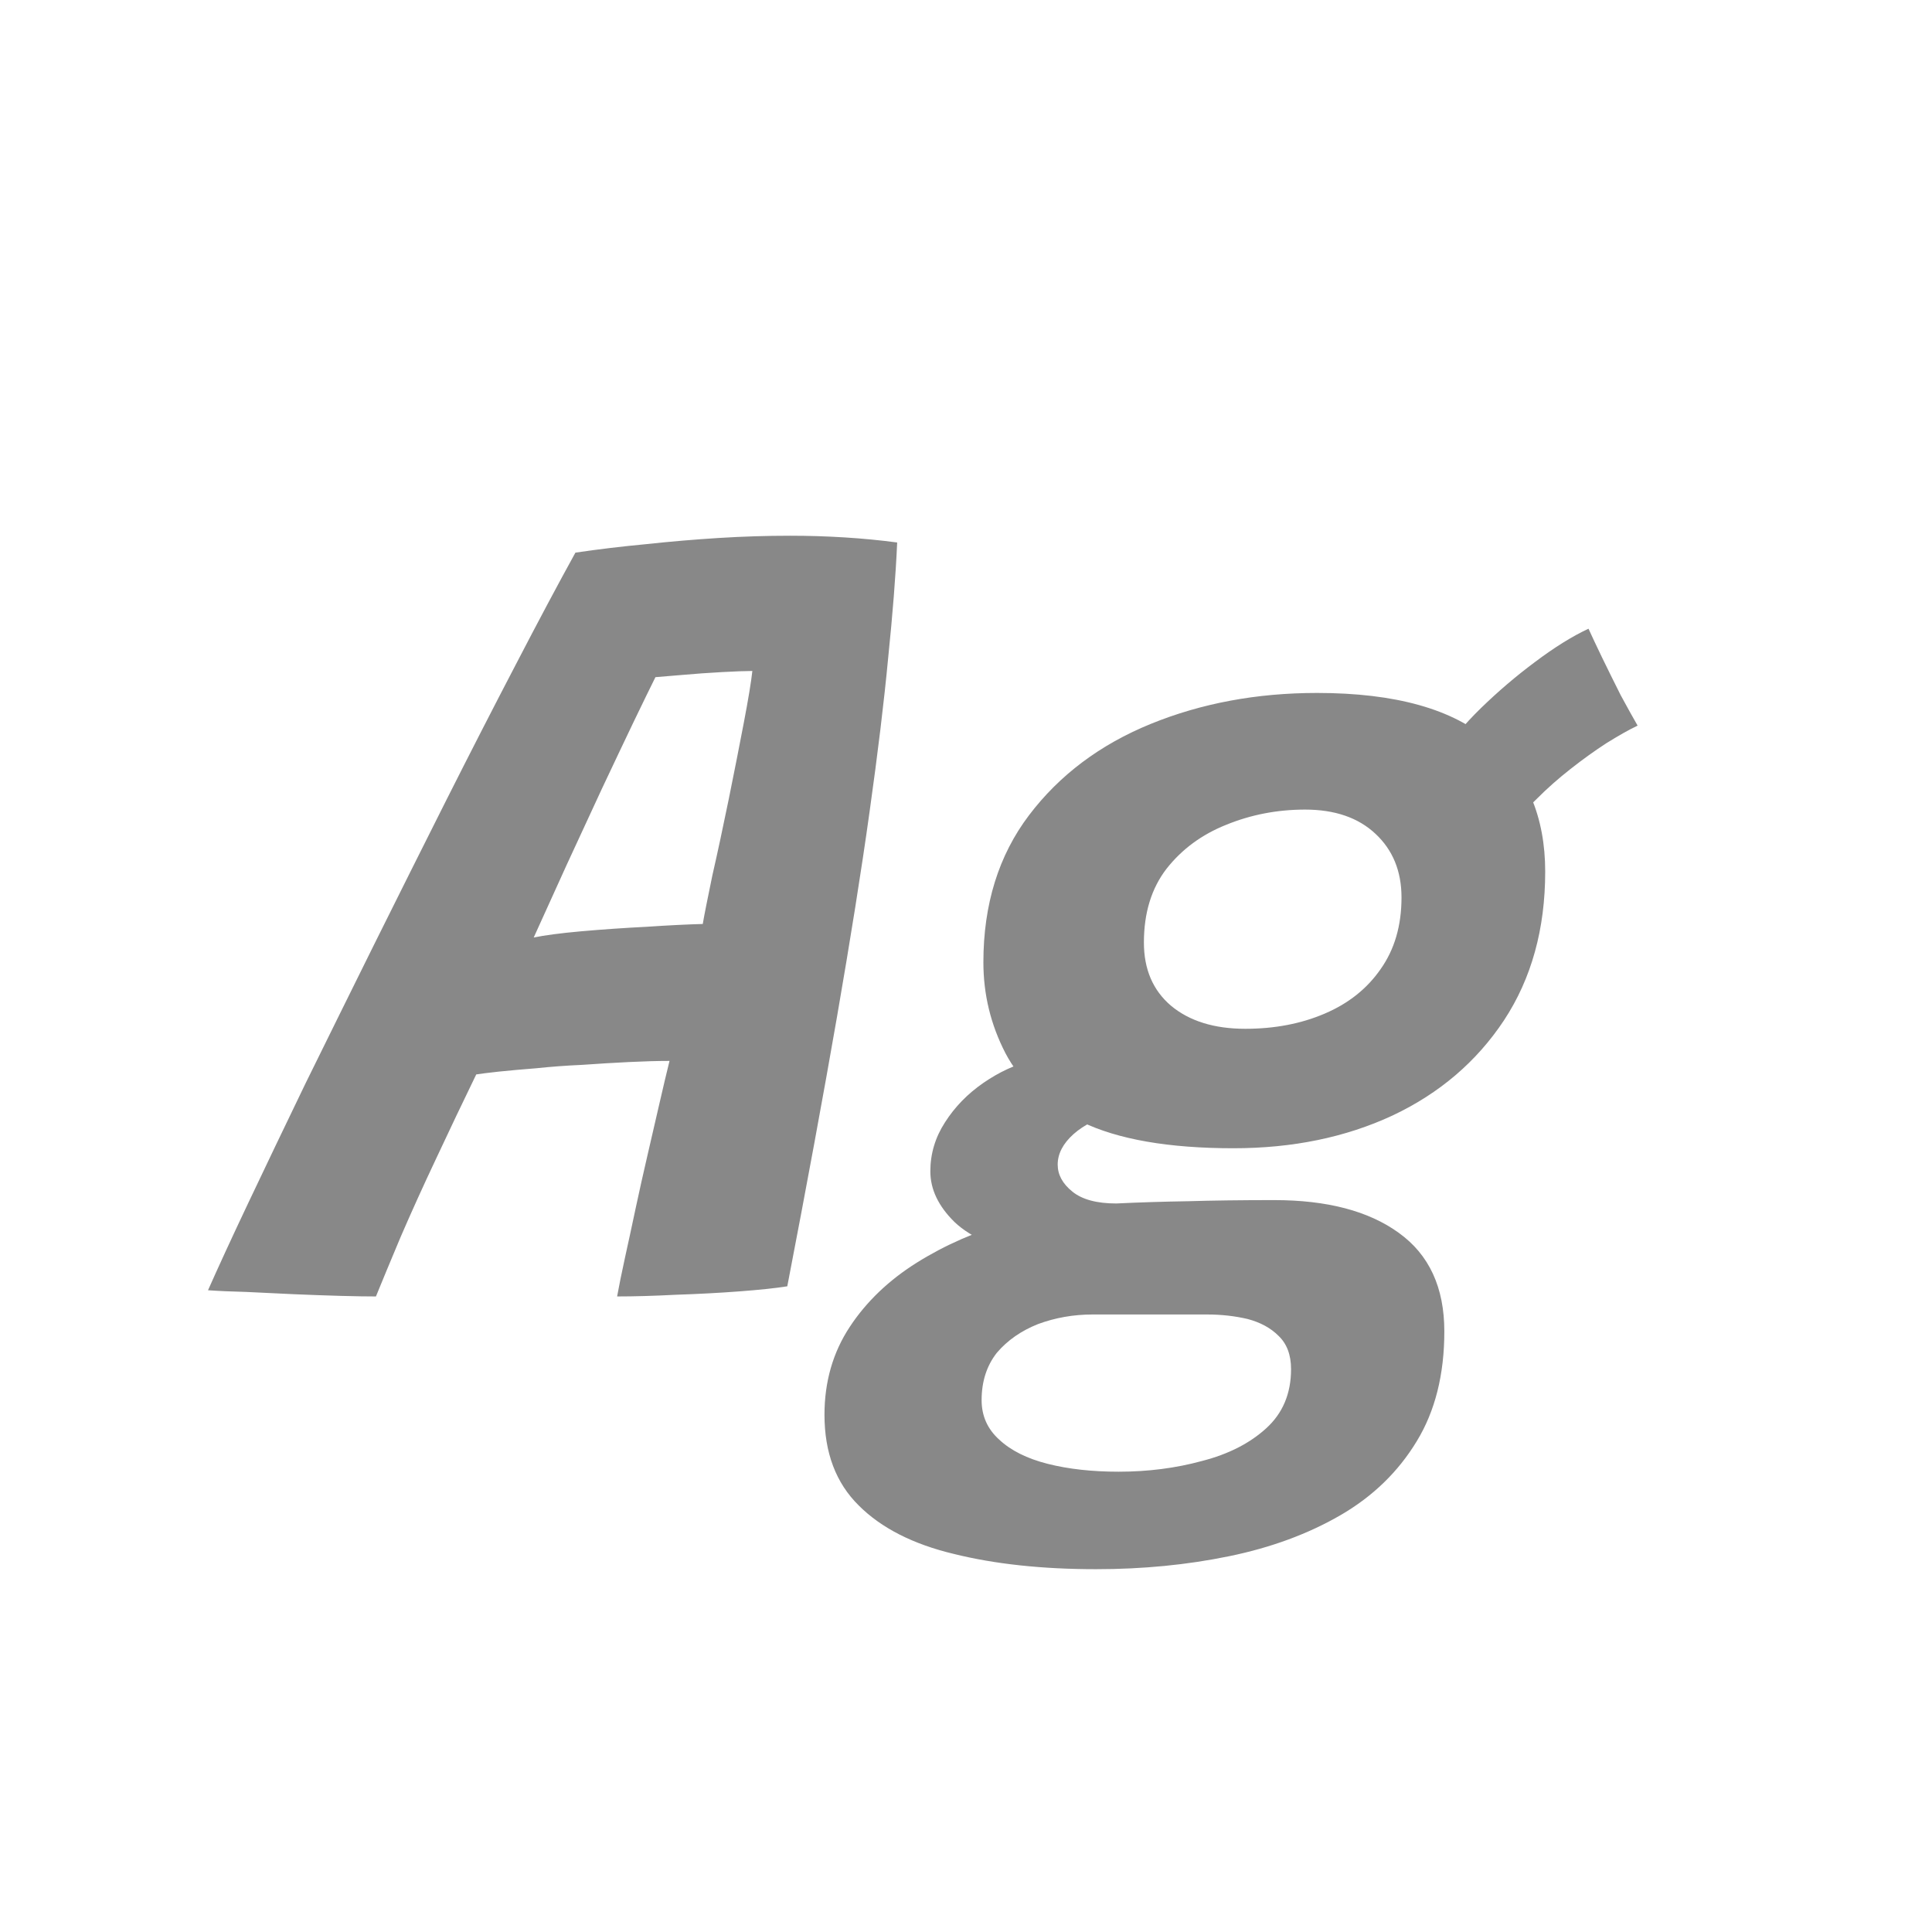 <svg width="24" height="24" viewBox="0 0 24 24" fill="none" xmlns="http://www.w3.org/2000/svg">
<path d="M4.67 16.105C4.563 16.105 4.418 16.103 4.236 16.098C4.054 16.093 3.858 16.086 3.648 16.077C3.443 16.068 3.247 16.058 3.06 16.049C2.869 16.044 2.71 16.037 2.584 16.028C2.706 15.753 2.871 15.393 3.081 14.95C3.291 14.507 3.529 14.01 3.795 13.459C4.066 12.908 4.351 12.332 4.649 11.73C4.948 11.128 5.247 10.531 5.545 9.938C5.844 9.345 6.131 8.785 6.406 8.258C6.682 7.726 6.929 7.262 7.148 6.865C7.433 6.823 7.725 6.788 8.023 6.76C8.327 6.727 8.628 6.702 8.926 6.683C9.23 6.664 9.526 6.655 9.815 6.655C10.044 6.655 10.27 6.662 10.494 6.676C10.718 6.69 10.935 6.711 11.145 6.739C11.127 7.15 11.089 7.628 11.033 8.174C10.982 8.715 10.905 9.352 10.802 10.085C10.7 10.818 10.564 11.669 10.396 12.64C10.228 13.606 10.023 14.719 9.78 15.979C9.636 16.002 9.437 16.023 9.185 16.042C8.933 16.061 8.67 16.075 8.394 16.084C8.124 16.098 7.881 16.105 7.666 16.105C7.69 15.974 7.722 15.813 7.764 15.622C7.806 15.431 7.851 15.225 7.897 15.006C7.944 14.787 7.993 14.567 8.044 14.348C8.096 14.124 8.145 13.912 8.191 13.711C8.238 13.506 8.28 13.328 8.317 13.179C8.168 13.179 8 13.184 7.813 13.193C7.627 13.202 7.433 13.214 7.232 13.228C7.032 13.237 6.843 13.251 6.665 13.27C6.488 13.284 6.332 13.298 6.196 13.312C6.066 13.326 5.972 13.338 5.916 13.347C5.748 13.692 5.583 14.04 5.419 14.39C5.256 14.735 5.109 15.06 4.978 15.363C4.852 15.662 4.75 15.909 4.67 16.105ZM6.63 11.646C6.766 11.618 6.962 11.592 7.218 11.569C7.48 11.546 7.75 11.527 8.03 11.513C8.31 11.494 8.544 11.483 8.73 11.478C8.749 11.366 8.789 11.165 8.849 10.876C8.915 10.587 8.982 10.272 9.052 9.931C9.122 9.586 9.185 9.266 9.241 8.972C9.297 8.678 9.332 8.466 9.346 8.335C9.262 8.335 9.136 8.34 8.968 8.349C8.8 8.358 8.637 8.37 8.478 8.384C8.32 8.398 8.208 8.407 8.142 8.412C8.077 8.543 7.986 8.729 7.869 8.972C7.753 9.215 7.622 9.49 7.477 9.798C7.337 10.101 7.193 10.414 7.043 10.736C6.899 11.053 6.761 11.357 6.63 11.646ZM15.323 14.264C14.516 14.264 13.886 14.154 13.434 13.935C12.986 13.716 12.671 13.431 12.489 13.081C12.306 12.726 12.216 12.351 12.216 11.954C12.216 11.235 12.405 10.626 12.783 10.127C13.161 9.628 13.665 9.25 14.294 8.993C14.925 8.736 15.613 8.608 16.36 8.608C17.335 8.608 18.051 8.809 18.509 9.21C18.966 9.607 19.195 10.146 19.195 10.827C19.195 11.541 19.024 12.157 18.683 12.675C18.343 13.188 17.881 13.583 17.297 13.858C16.714 14.129 16.056 14.264 15.323 14.264ZM13.616 19.493C12.948 19.493 12.36 19.43 11.851 19.304C11.343 19.183 10.948 18.982 10.668 18.702C10.384 18.422 10.242 18.046 10.242 17.575C10.242 17.164 10.347 16.8 10.556 16.483C10.762 16.17 11.04 15.904 11.389 15.685C11.739 15.466 12.129 15.295 12.559 15.174C12.988 15.048 13.424 14.973 13.867 14.95C14.157 14.936 14.453 14.927 14.757 14.922C15.06 14.913 15.417 14.908 15.828 14.908C16.485 14.908 17.001 15.043 17.375 15.314C17.753 15.585 17.942 15.993 17.942 16.539C17.942 17.076 17.827 17.531 17.599 17.904C17.37 18.282 17.055 18.588 16.654 18.821C16.252 19.054 15.79 19.225 15.268 19.332C14.749 19.439 14.199 19.493 13.616 19.493ZM13.896 18.282C14.259 18.282 14.605 18.238 14.931 18.149C15.258 18.065 15.524 17.93 15.729 17.743C15.935 17.556 16.038 17.311 16.038 17.008C16.038 16.831 15.986 16.693 15.883 16.595C15.786 16.497 15.657 16.427 15.498 16.385C15.34 16.348 15.172 16.329 14.995 16.329C14.78 16.329 14.544 16.329 14.287 16.329C14.031 16.329 13.793 16.329 13.573 16.329C13.335 16.329 13.109 16.369 12.895 16.448C12.684 16.532 12.514 16.651 12.383 16.805C12.258 16.964 12.194 17.16 12.194 17.393C12.194 17.589 12.267 17.752 12.412 17.883C12.556 18.018 12.757 18.119 13.014 18.184C13.27 18.249 13.564 18.282 13.896 18.282ZM12.887 15.629C12.407 15.526 12.064 15.377 11.858 15.181C11.658 14.985 11.557 14.775 11.557 14.551C11.557 14.332 11.618 14.129 11.739 13.942C11.861 13.751 12.02 13.587 12.216 13.452C12.412 13.317 12.614 13.223 12.825 13.172L13.889 13.816C13.65 13.881 13.466 13.972 13.335 14.089C13.205 14.206 13.139 14.332 13.139 14.467C13.139 14.593 13.2 14.705 13.322 14.803C13.443 14.901 13.625 14.95 13.867 14.95L12.887 15.629ZM15.47 12.78C15.835 12.78 16.163 12.717 16.457 12.591C16.752 12.465 16.983 12.281 17.151 12.038C17.323 11.795 17.41 11.499 17.41 11.149C17.41 10.822 17.302 10.559 17.087 10.358C16.873 10.157 16.581 10.057 16.212 10.057C15.867 10.057 15.54 10.12 15.232 10.246C14.929 10.367 14.682 10.549 14.491 10.792C14.304 11.035 14.21 11.34 14.21 11.709C14.21 12.04 14.322 12.302 14.546 12.493C14.775 12.684 15.083 12.78 15.47 12.78ZM18.782 10.295L17.913 9.378C18.026 9.196 18.186 9.002 18.396 8.797C18.607 8.592 18.831 8.4 19.069 8.223C19.311 8.041 19.533 7.903 19.733 7.81C19.771 7.894 19.827 8.013 19.901 8.167C19.976 8.321 20.053 8.477 20.133 8.636C20.216 8.79 20.287 8.916 20.343 9.014C20.235 9.065 20.107 9.138 19.957 9.231C19.813 9.324 19.663 9.432 19.509 9.553C19.36 9.67 19.22 9.793 19.09 9.924C18.959 10.05 18.856 10.174 18.782 10.295Z" fill="#888888"/>
</svg>
